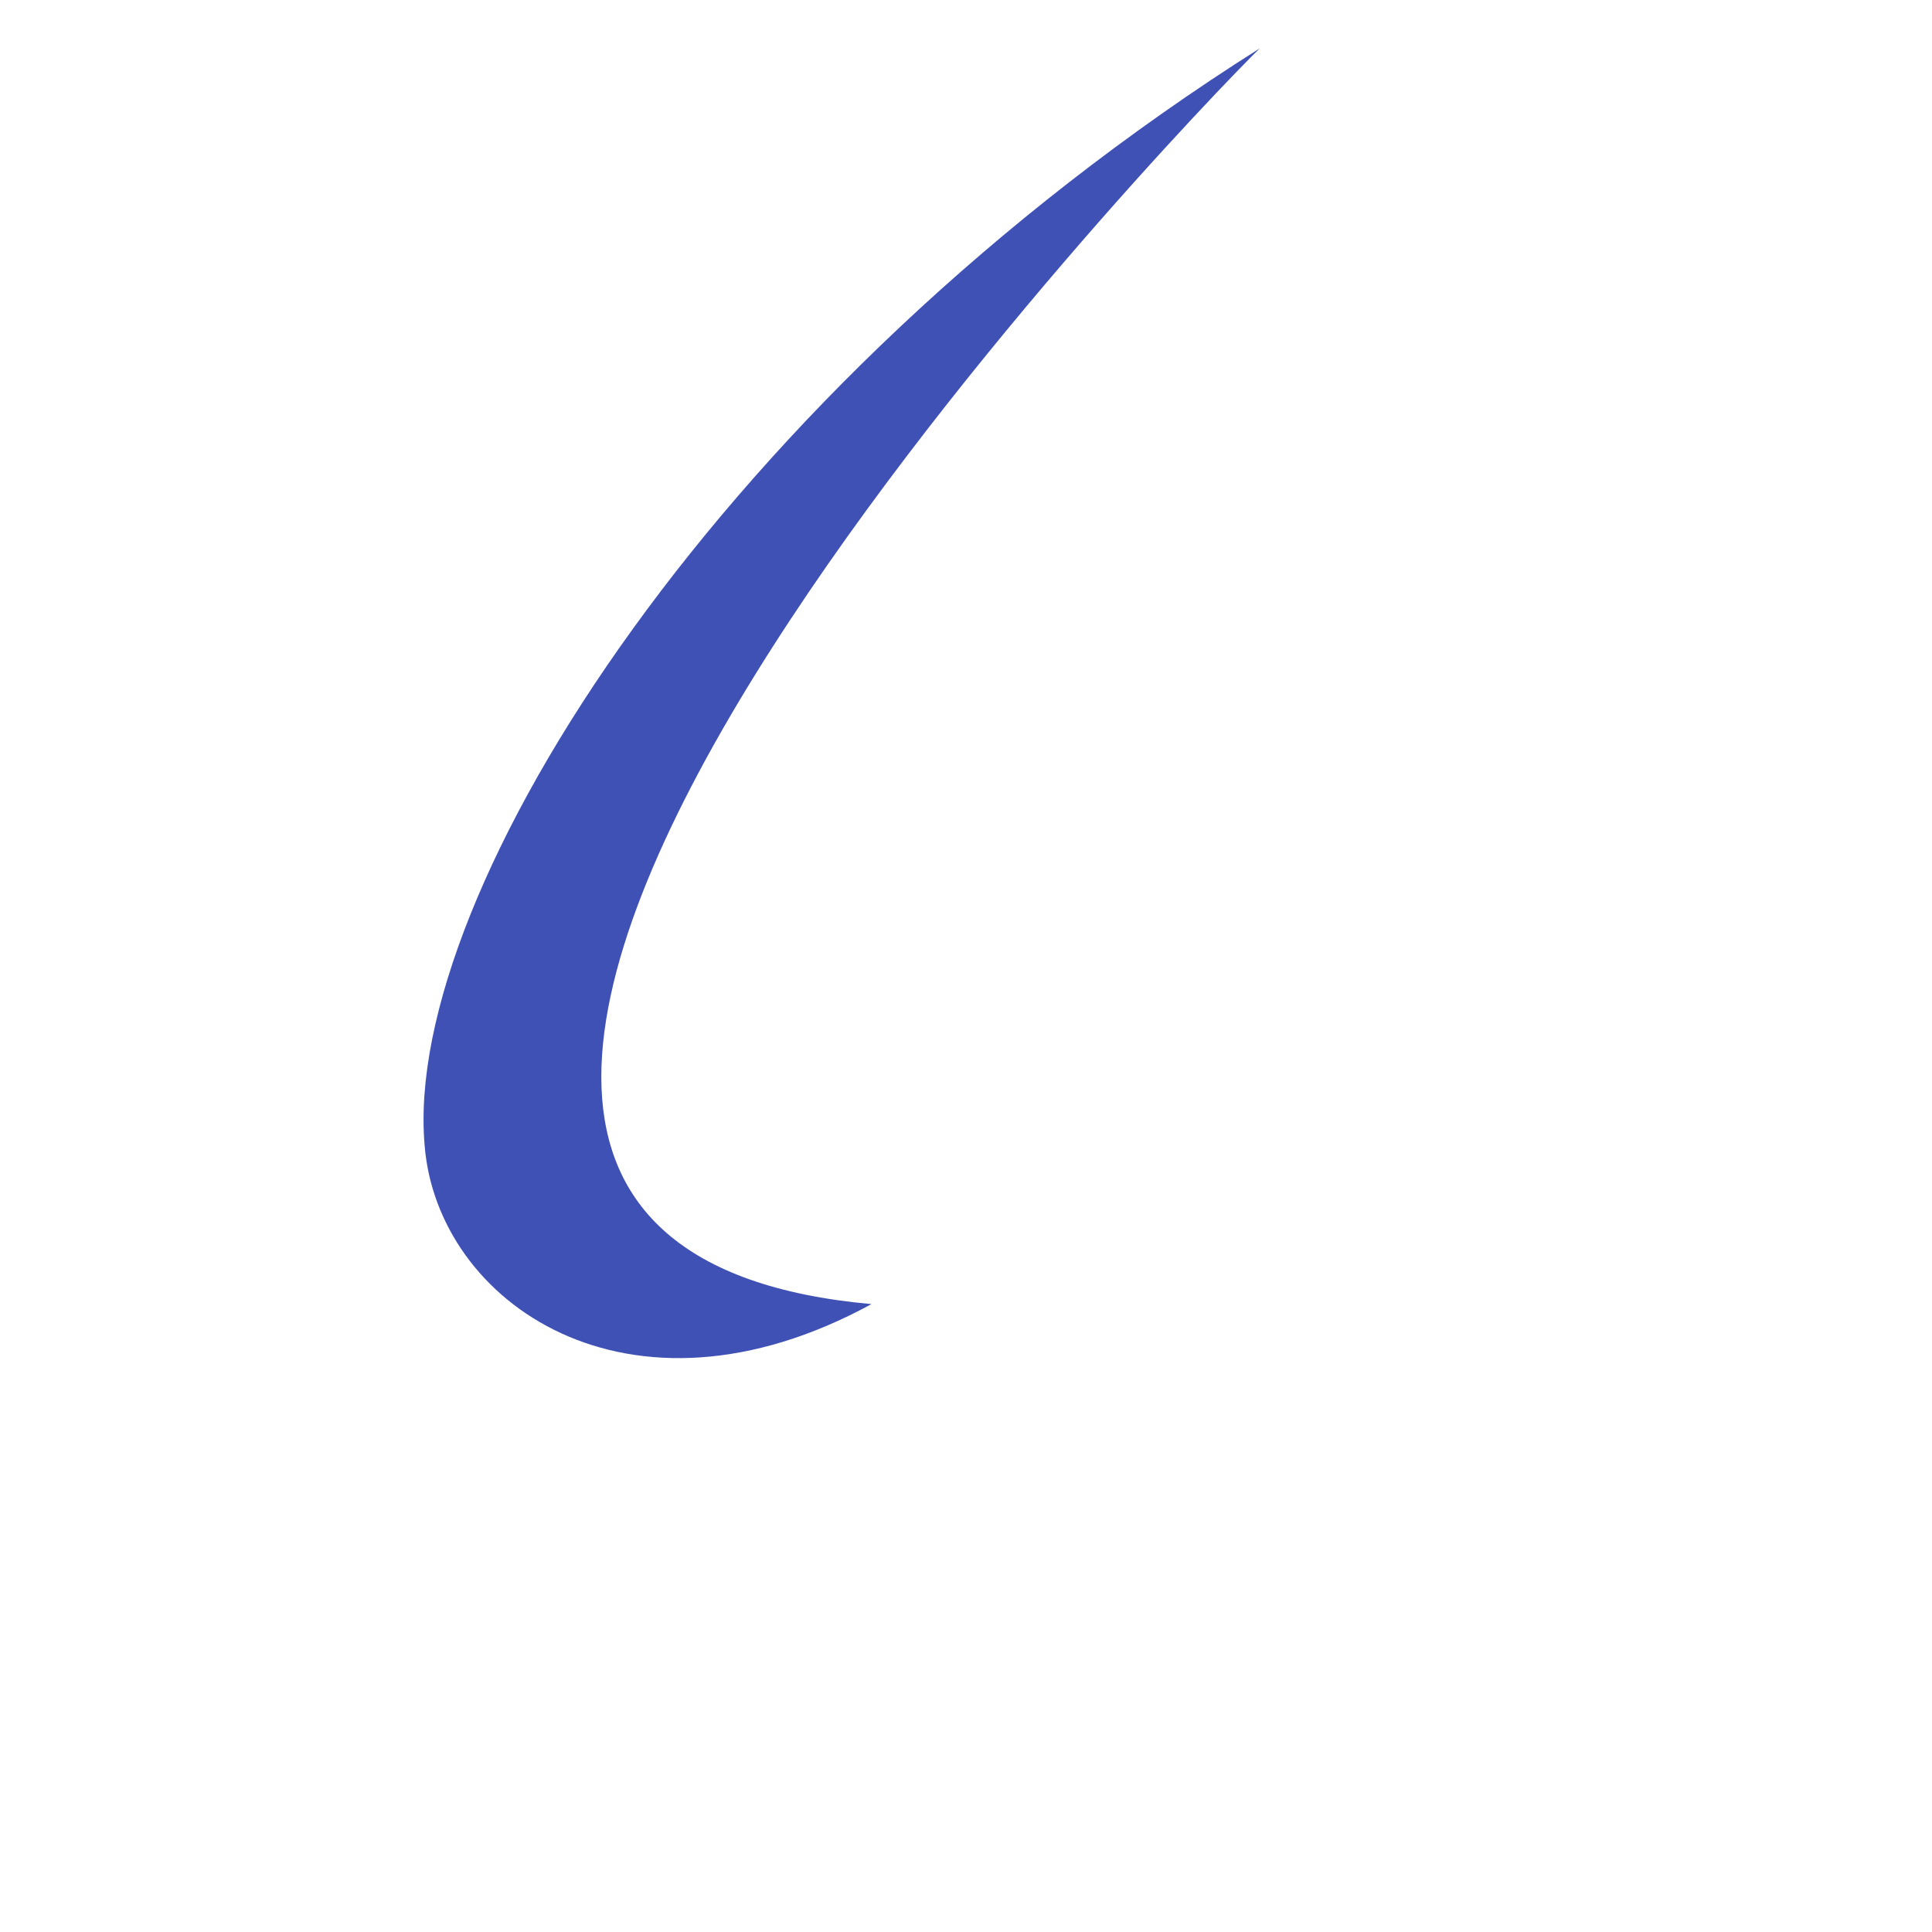<svg width="36" height="36" viewBox="0 0 36 36" fill="none" xmlns="http://www.w3.org/2000/svg"><path d="M16.238 24.3C11.7 26.775 8.137 24.262 7.912 21.337C7.5 16.613 13.5 7.2 23.475 0.9C22.2 2.137 2.062 23.025 16.238 24.3Z" fill="#3F51B5"/></svg>